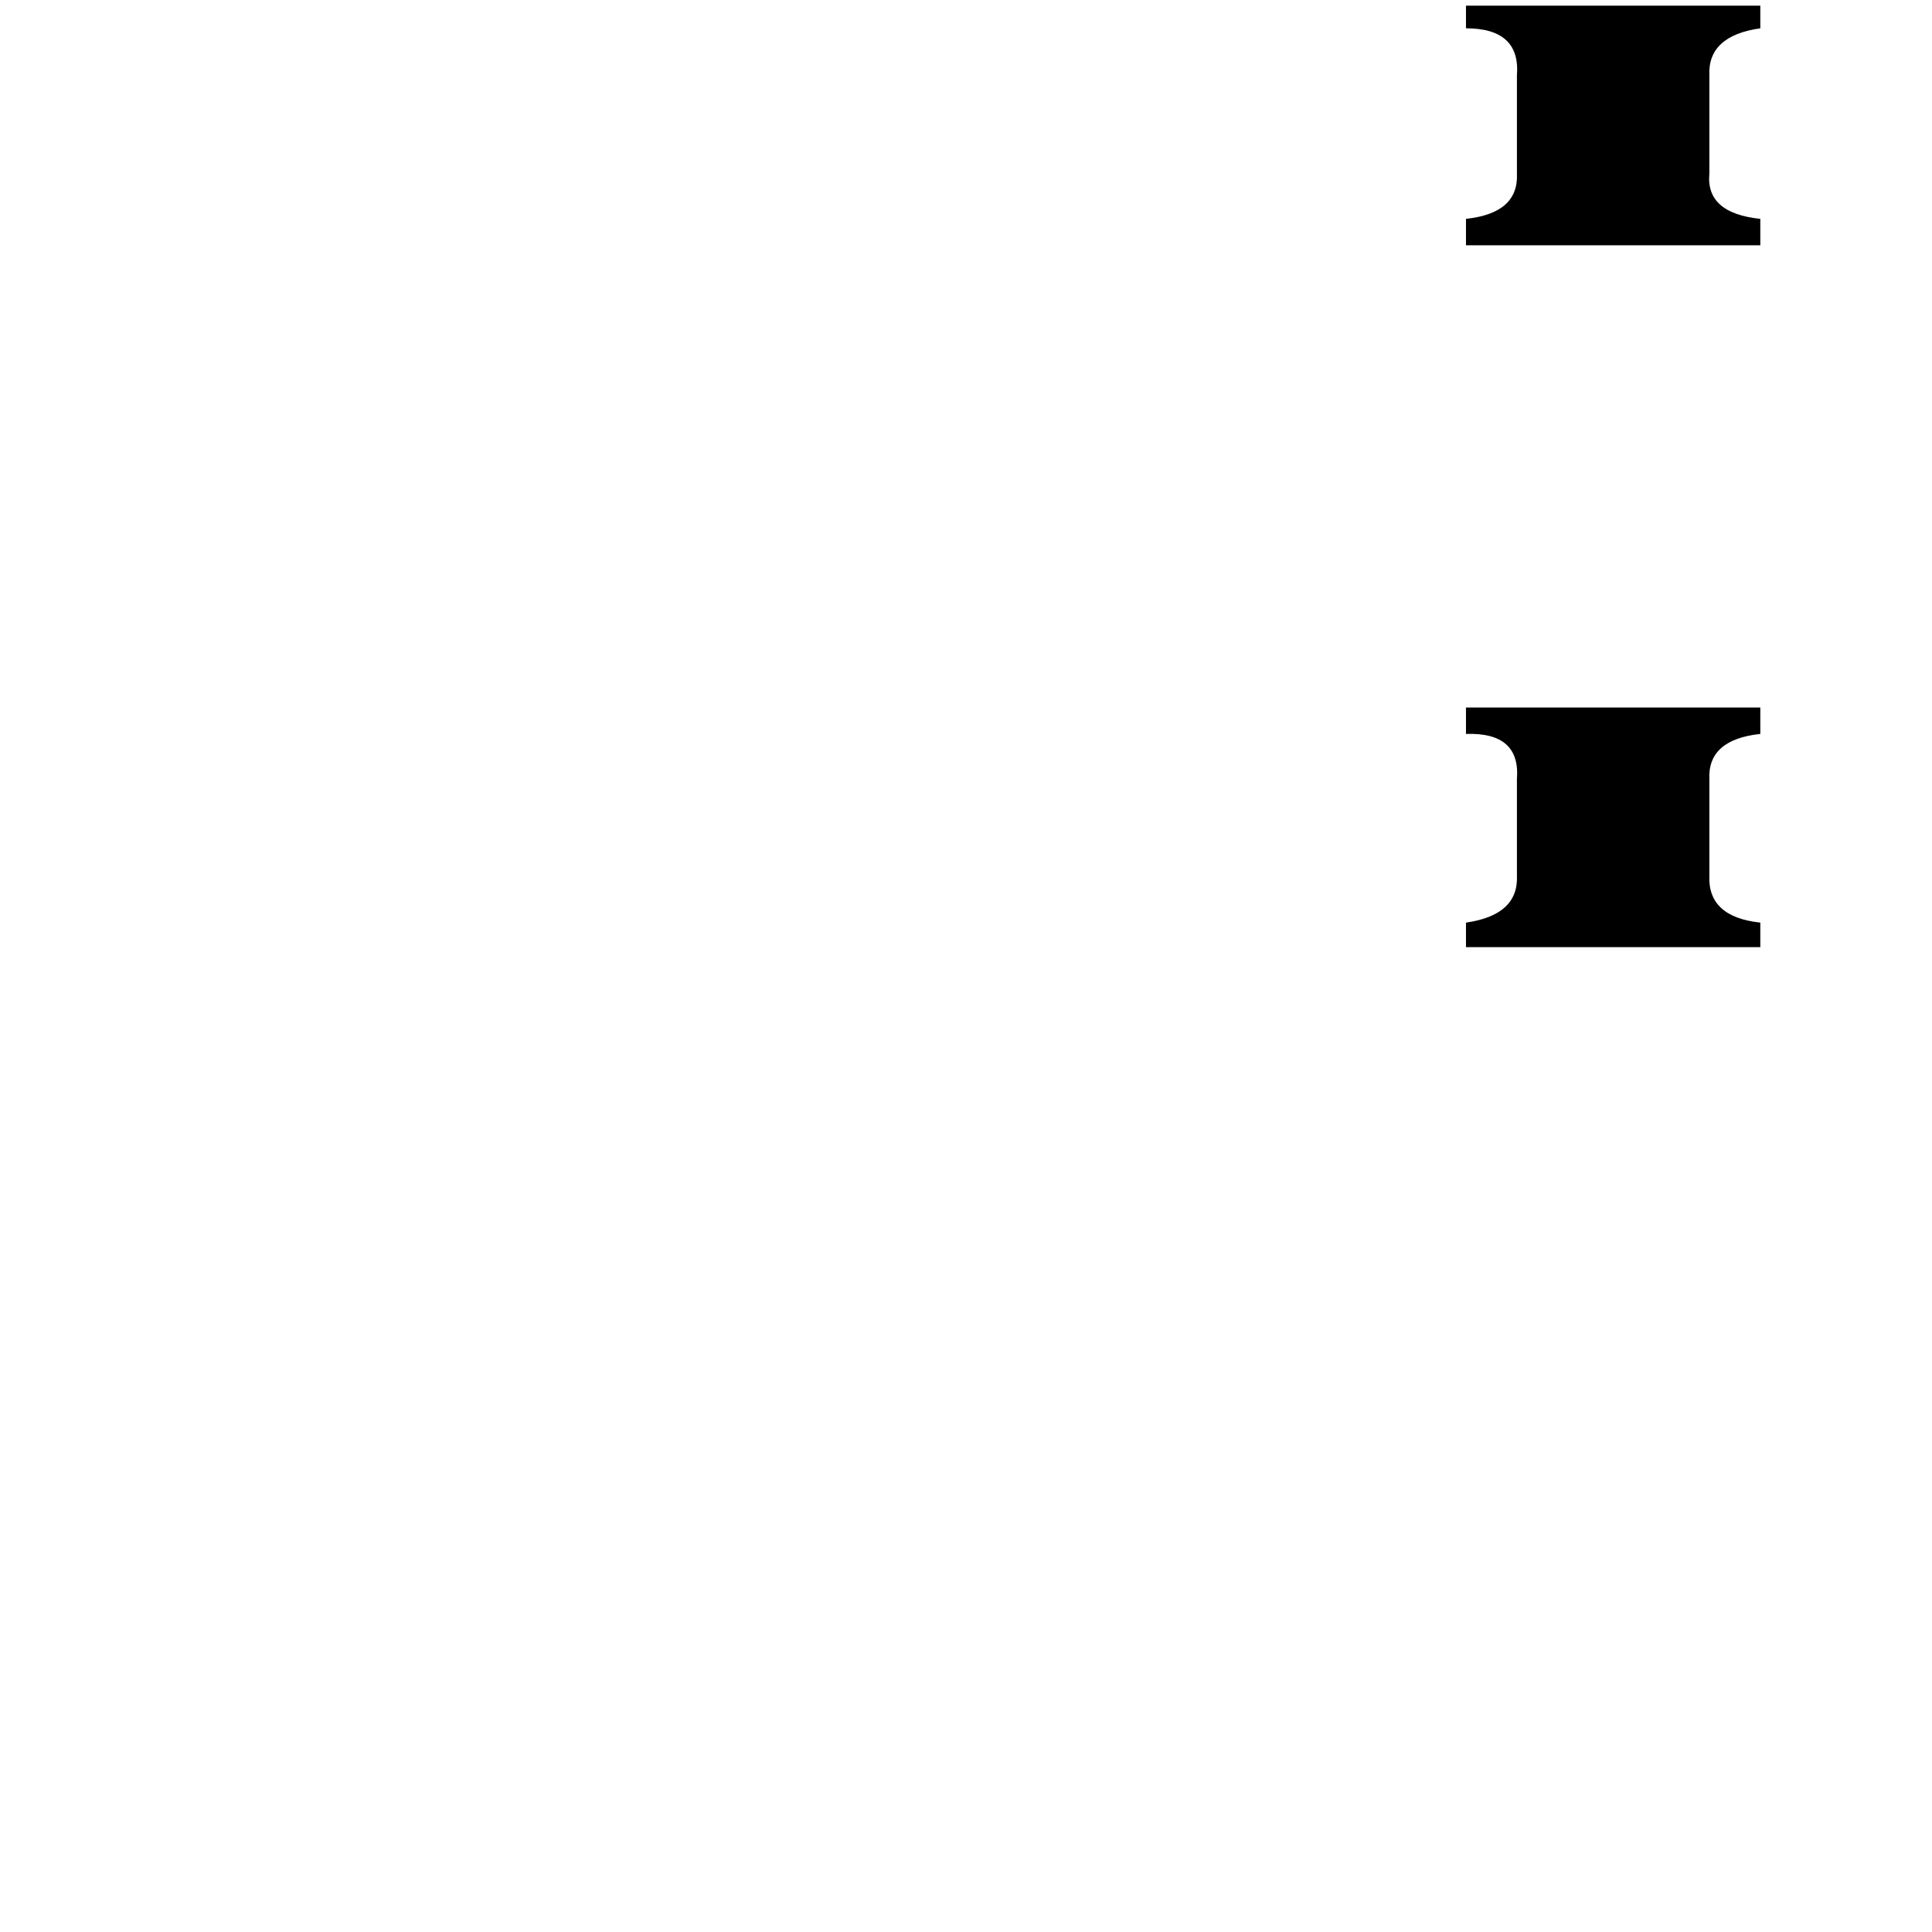 <svg xmlns="http://www.w3.org/2000/svg" viewBox="0 -800 1024 1024">
	<path fill="#000000" d="M777 -425H933V-411Q905 -408 906 -387V-336Q905 -314 933 -311V-298H777V-311Q805 -315 804 -336V-387Q806 -412 777 -411ZM777 -797H933V-785Q905 -781 906 -760V-708Q904 -687 933 -684V-670H777V-684Q805 -687 804 -708V-760Q806 -785 777 -785Z"/>
</svg>